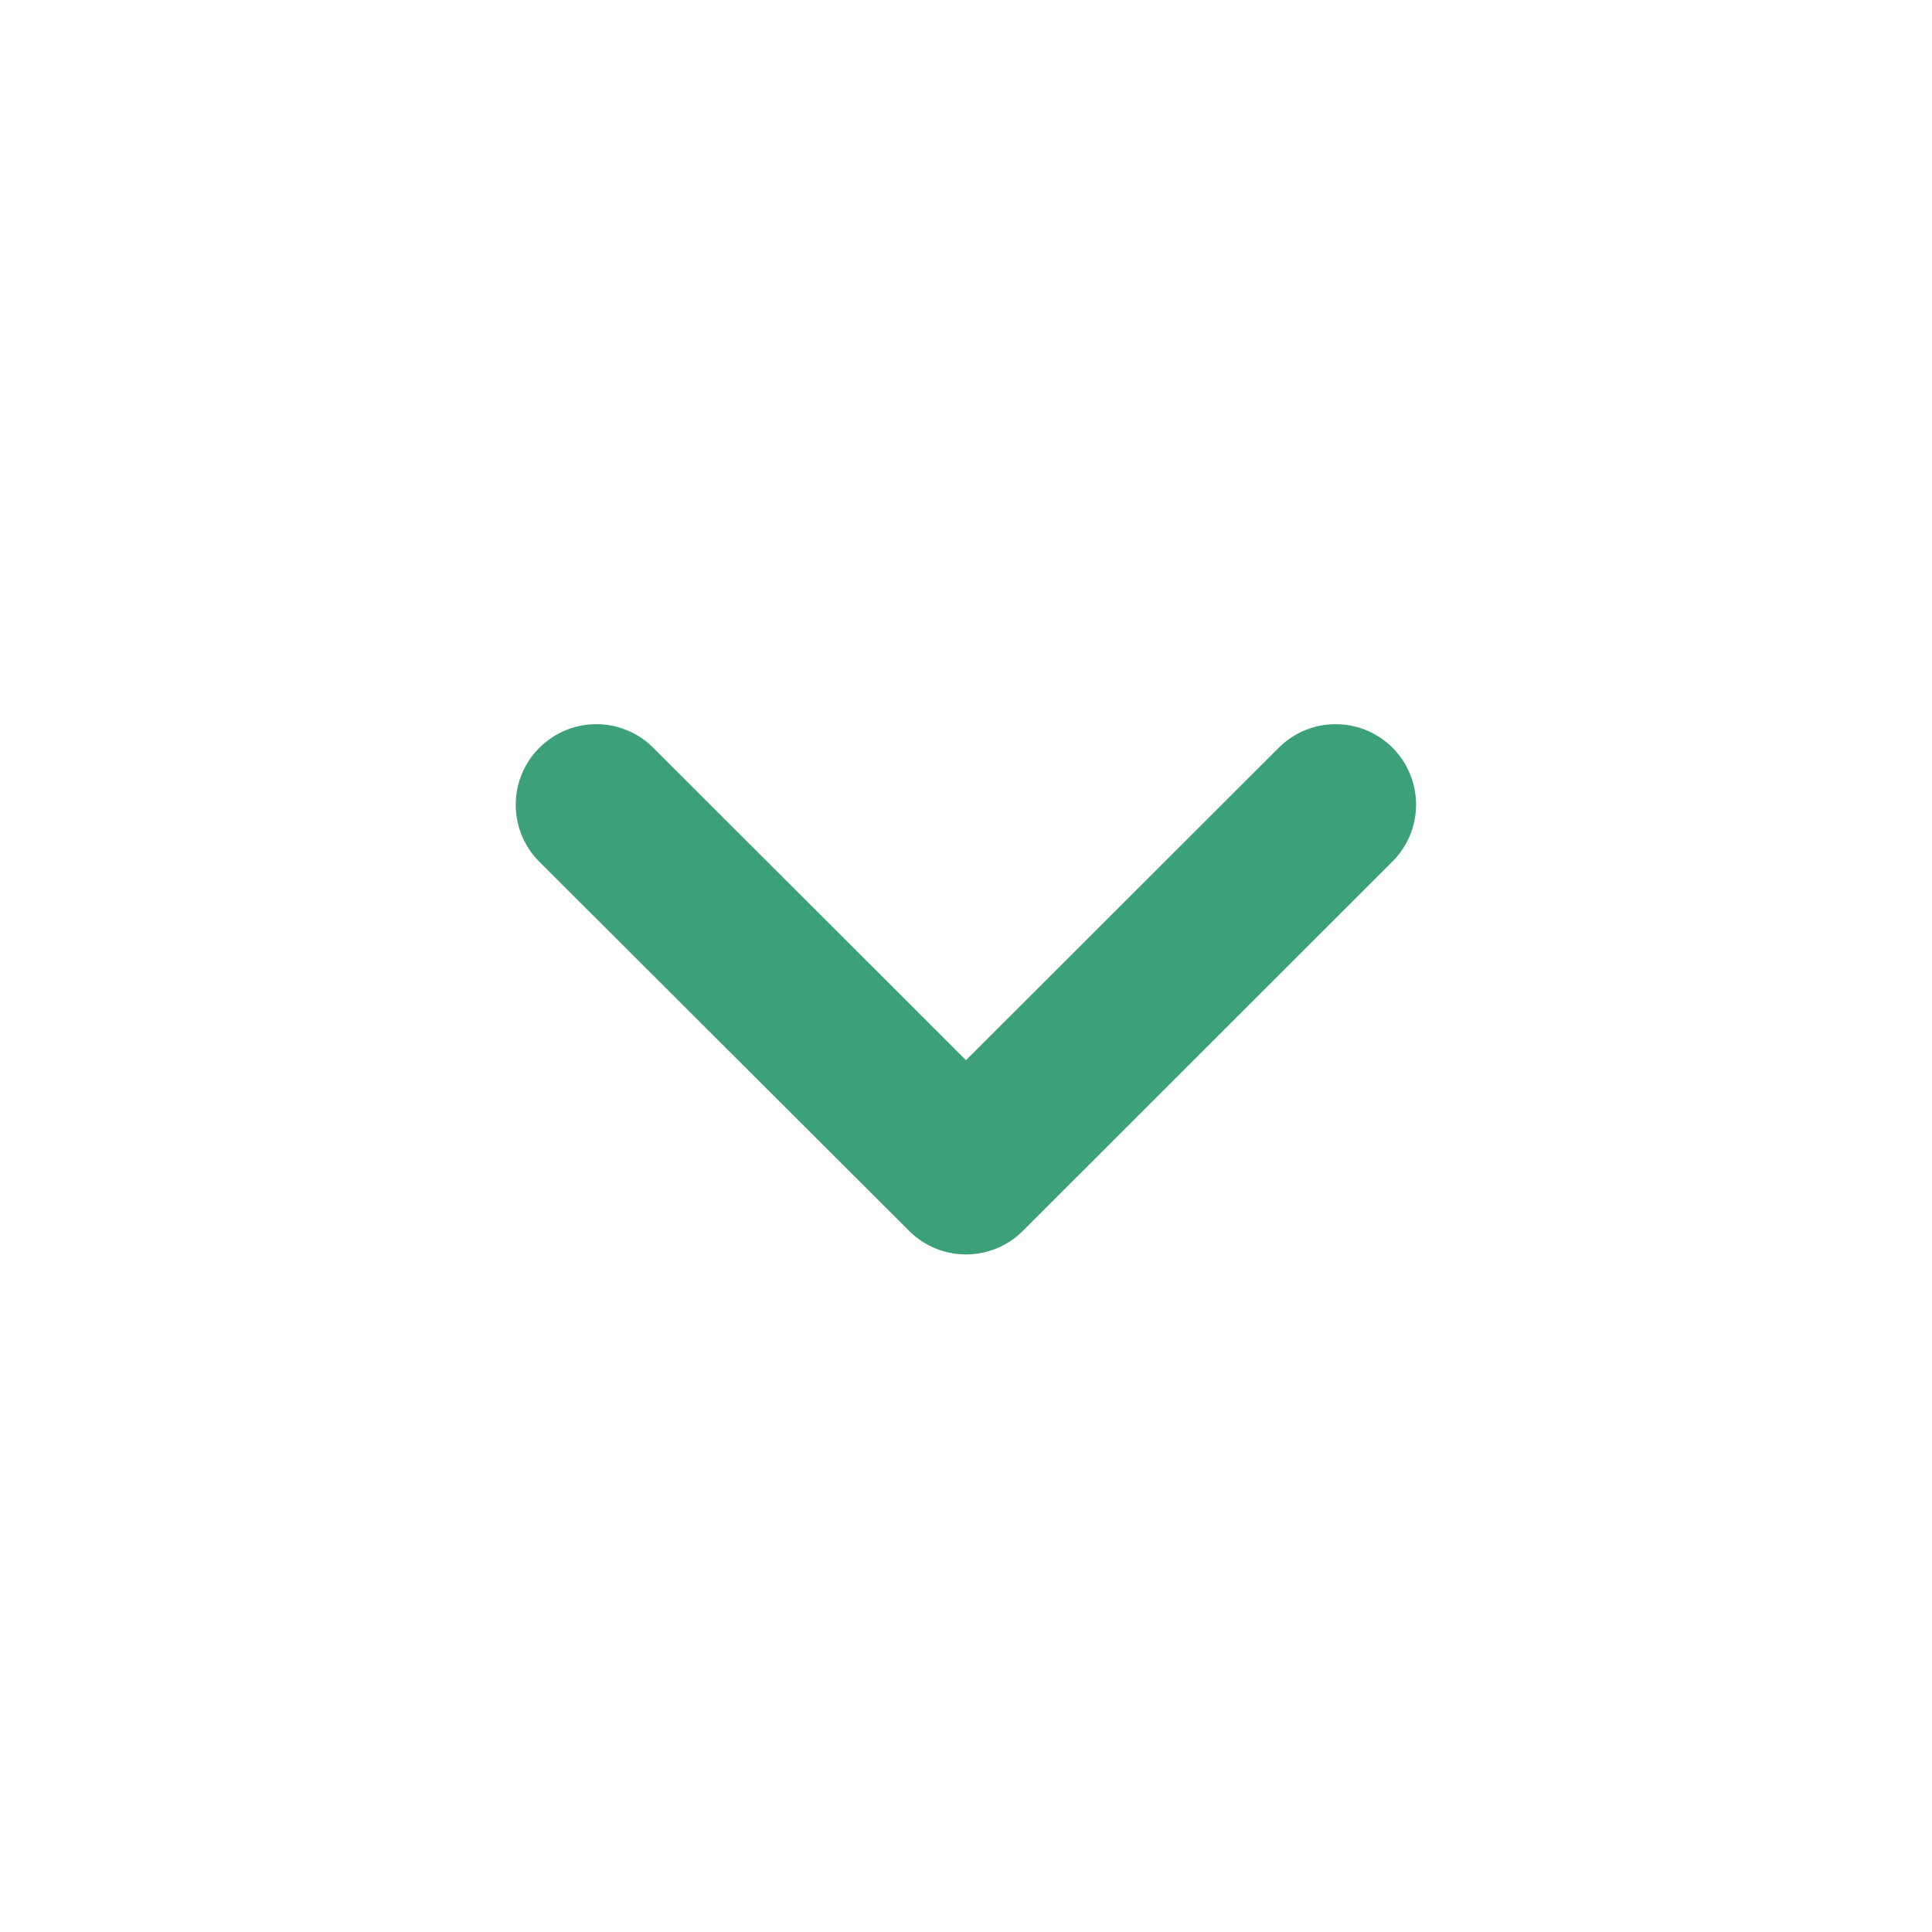<svg id="arrowdown" xmlns="http://www.w3.org/2000/svg" width="24" height="24" viewBox="0 0 24 24">
  <path id="Path" d="M.7.7A1,1,0,0,1,2.116.7L6,4.58,9.884.7A1,1,0,0,1,11.3.7h0a1,1,0,0,1,0,1.41L6.707,6.7a1,1,0,0,1-1.414,0L.7,2.115A1,1,0,0,1,.7.7Z" transform="translate(6 8.59)" fill="#3ca078"/>
  <path id="Path-2" data-name="Path" d="M0,0H24V24H0Z" fill="none"/>
</svg>
